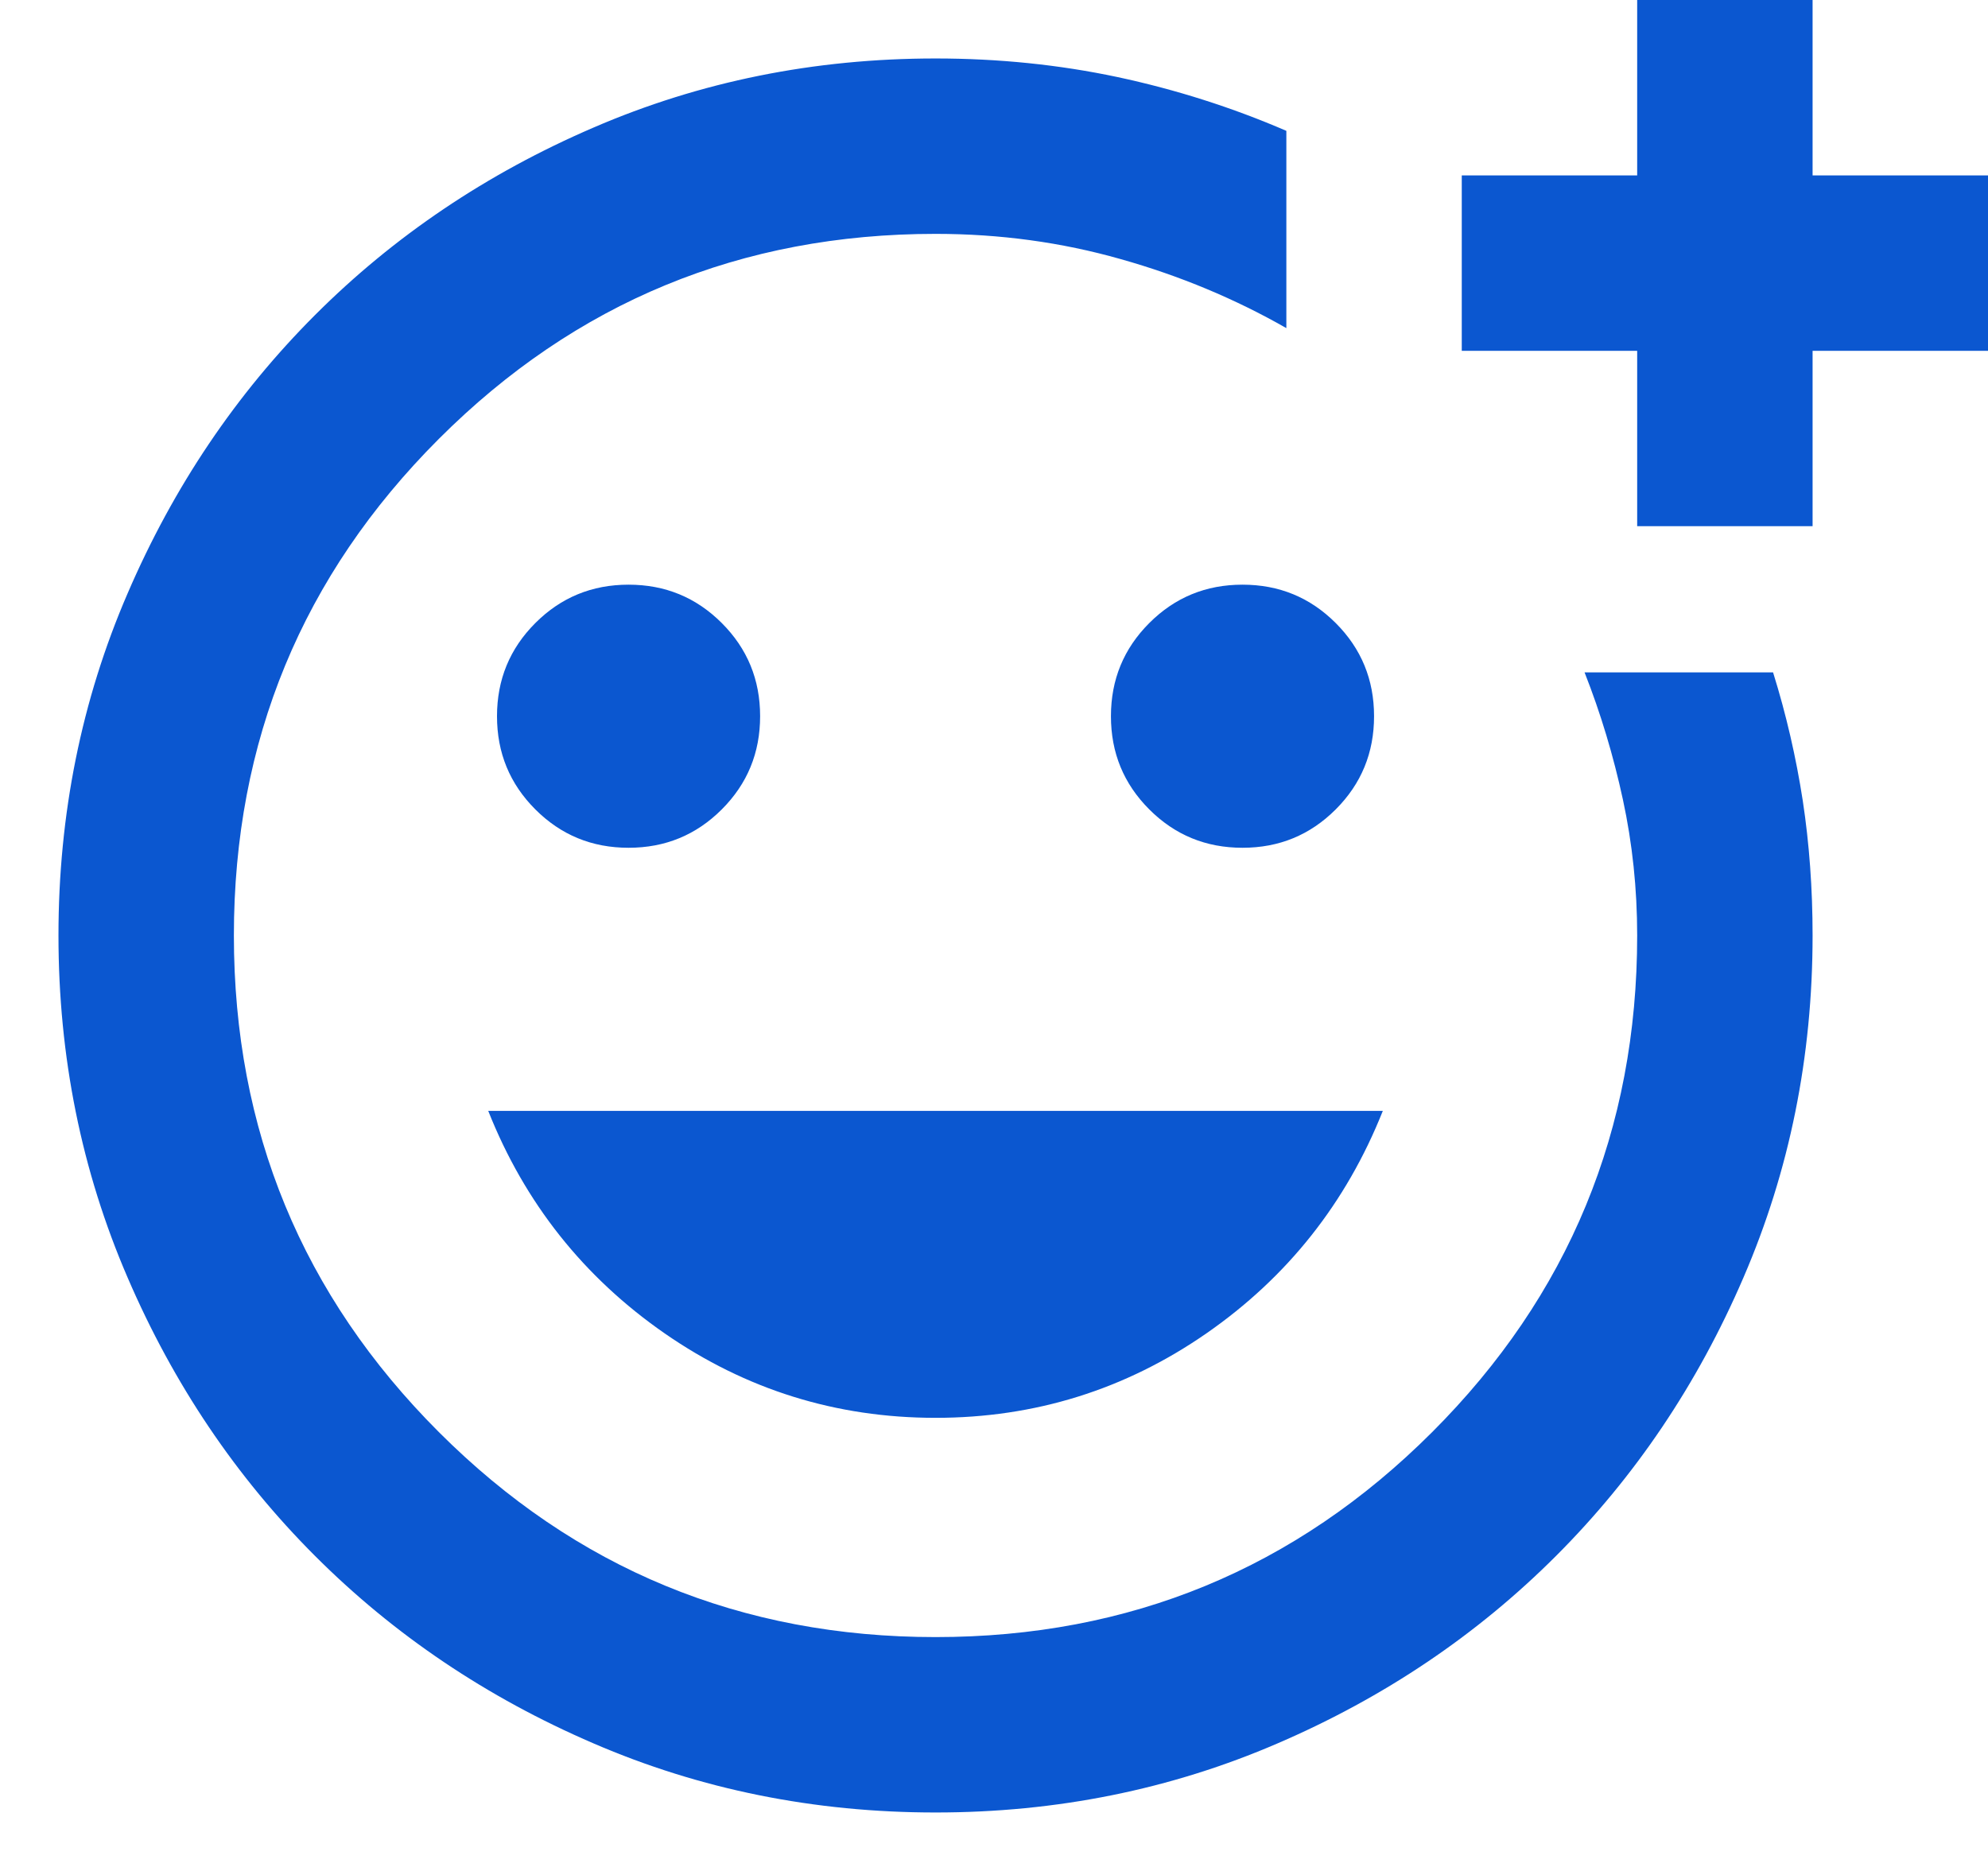 <svg width="17" height="16" viewBox="0 0 17 16" fill="none" xmlns="http://www.w3.org/2000/svg">
<path d="M8 15.5C6.963 15.5 5.987 15.303 5.075 14.909C4.162 14.516 3.369 13.981 2.694 13.306C2.019 12.631 1.484 11.838 1.091 10.925C0.697 10.012 0.5 9.037 0.5 8C0.5 6.963 0.697 5.987 1.091 5.075C1.484 4.162 2.019 3.369 2.694 2.694C3.369 2.019 4.162 1.484 5.075 1.091C5.987 0.697 6.963 0.5 8 0.5C8.537 0.5 9.056 0.553 9.556 0.659C10.056 0.766 10.537 0.919 11 1.119V2.806C10.562 2.556 10.091 2.359 9.584 2.216C9.078 2.072 8.55 2 8 2C6.338 2 4.922 2.584 3.753 3.753C2.584 4.922 2 6.338 2 8C2 9.662 2.584 11.078 3.753 12.247C4.922 13.416 6.338 14 8 14C9.662 14 11.078 13.416 12.247 12.247C13.416 11.078 14 9.662 14 8C14 7.6 13.959 7.213 13.878 6.838C13.797 6.463 13.688 6.1 13.55 5.75H15.162C15.275 6.112 15.359 6.478 15.416 6.847C15.472 7.216 15.5 7.6 15.5 8C15.5 9.037 15.303 10.012 14.909 10.925C14.516 11.838 13.981 12.631 13.306 13.306C12.631 13.981 11.838 14.516 10.925 14.909C10.012 15.303 9.037 15.5 8 15.5ZM14 4.5V3H12.5V1.5H14V0H15.5V1.5H17V3H15.5V4.5H14ZM10.625 7.25C10.938 7.25 11.203 7.141 11.422 6.922C11.641 6.703 11.75 6.438 11.75 6.125C11.75 5.812 11.641 5.547 11.422 5.328C11.203 5.109 10.938 5 10.625 5C10.312 5 10.047 5.109 9.828 5.328C9.609 5.547 9.5 5.812 9.5 6.125C9.5 6.438 9.609 6.703 9.828 6.922C10.047 7.141 10.312 7.25 10.625 7.25ZM5.375 7.25C5.688 7.25 5.953 7.141 6.172 6.922C6.391 6.703 6.5 6.438 6.5 6.125C6.5 5.812 6.391 5.547 6.172 5.328C5.953 5.109 5.688 5 5.375 5C5.062 5 4.797 5.109 4.578 5.328C4.359 5.547 4.25 5.812 4.25 6.125C4.25 6.438 4.359 6.703 4.578 6.922C4.797 7.141 5.062 7.25 5.375 7.25ZM8 12.125C8.85 12.125 9.622 11.884 10.316 11.403C11.009 10.922 11.512 10.287 11.825 9.5H4.175C4.487 10.287 4.991 10.922 5.684 11.403C6.378 11.884 7.15 12.125 8 12.125Z" fill="#0B57D0"/>
</svg>
